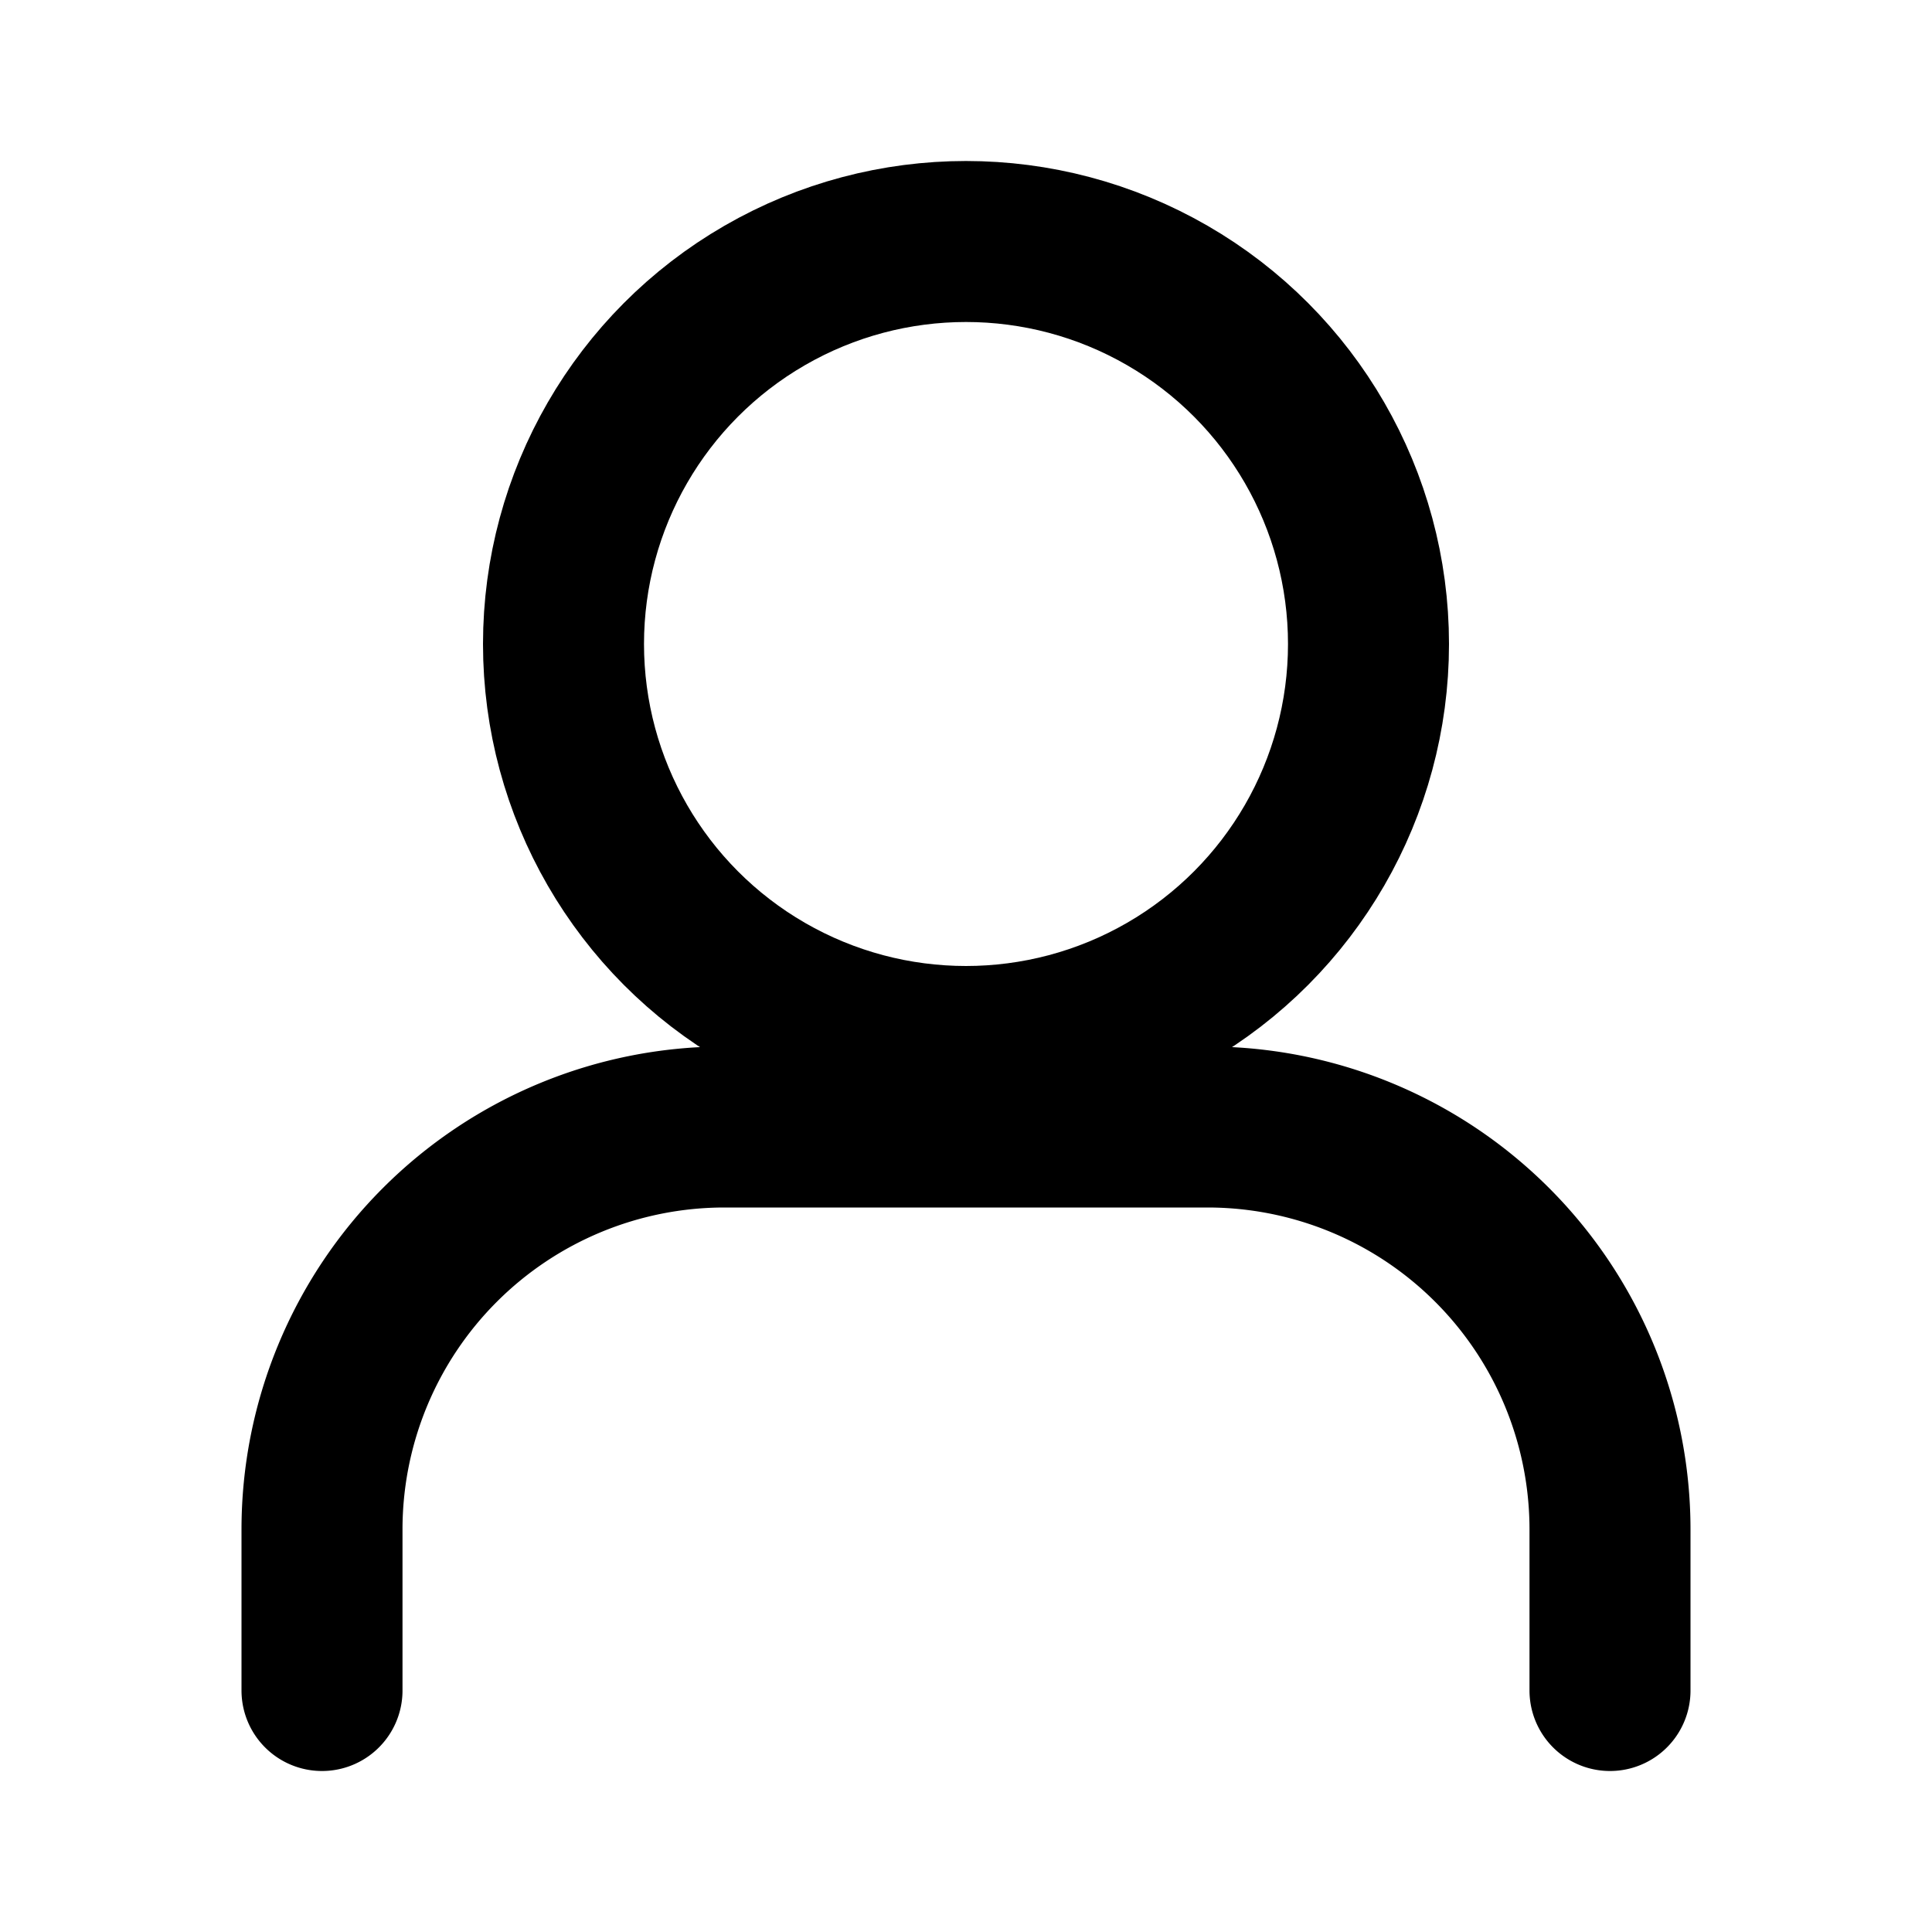 <?xml version="1.0" encoding="UTF-8"?>
<svg width="24" height="24" viewBox="0 0 24 24" fill="none" xmlns="http://www.w3.org/2000/svg">
  <circle cx="12" cy="8" r="5" stroke="currentColor" stroke-width="2" stroke-linecap="round" stroke-linejoin="round"/>
  <path d="M20 21v-2a5 5 0 0 0-5-5H9a5 5 0 0 0-5 5v2" stroke="currentColor" stroke-width="2" stroke-linecap="round" stroke-linejoin="round"/>
</svg> 